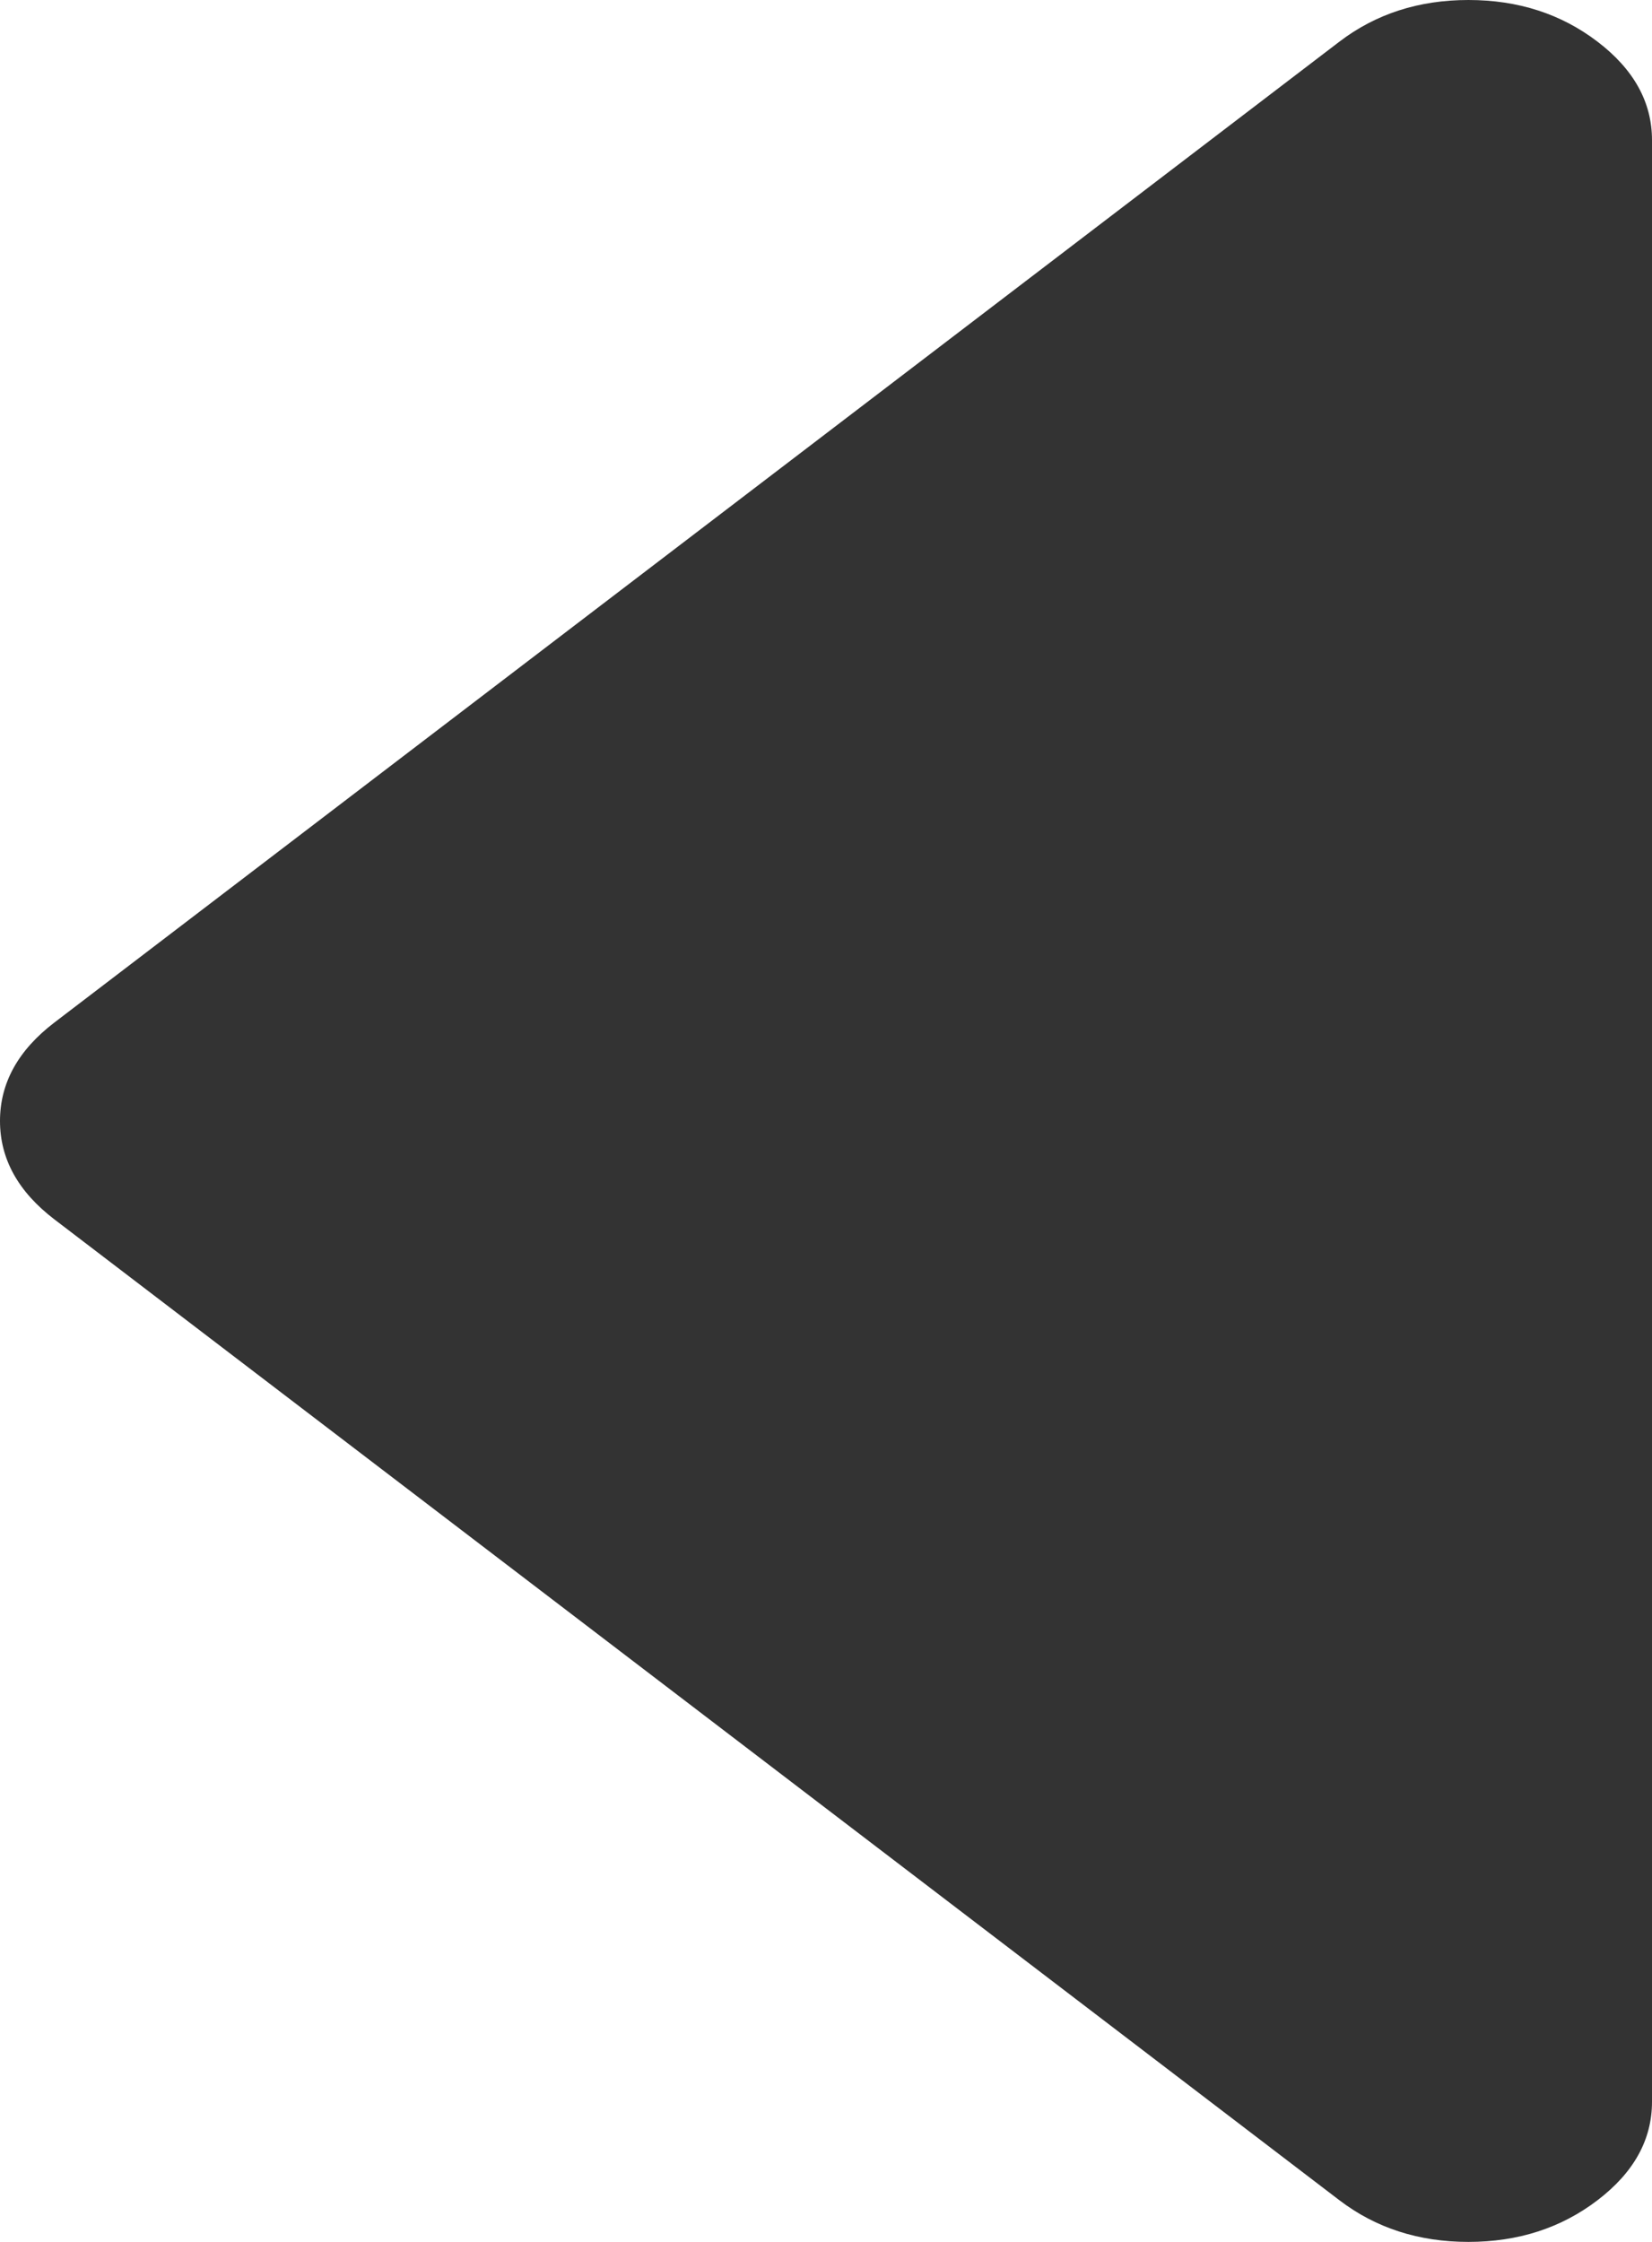 ﻿<?xml version="1.0" encoding="utf-8"?>
<svg version="1.1" xmlns:xlink="http://www.w3.org/1999/xlink" width="14px" height="19px" xmlns="http://www.w3.org/2000/svg">
  <g transform="matrix(1 0 0 1 -621 -833 )">
    <path d="M 13.538 0.353  C 13.846 0.588  14 0.866  14 1.188  L 14 17.812  C 14 18.134  13.846 18.412  13.538 18.647  C 13.23 18.882  12.866 19  12.444 19  C 12.023 19  11.659 18.882  11.351 18.647  L 0.462 10.335  C 0.154 10.1  0 9.822  0 9.5  C 0 9.178  0.154 8.9  0.462 8.665  L 11.351 0.353  C 11.659 0.118  12.023 0  12.444 0  C 12.866 0  13.23 0.118  13.538 0.353  Z " fill-rule="nonzero" fill="#333333" stroke="none" transform="matrix(1 0 0 1 621 833 )" />
  </g>
</svg>